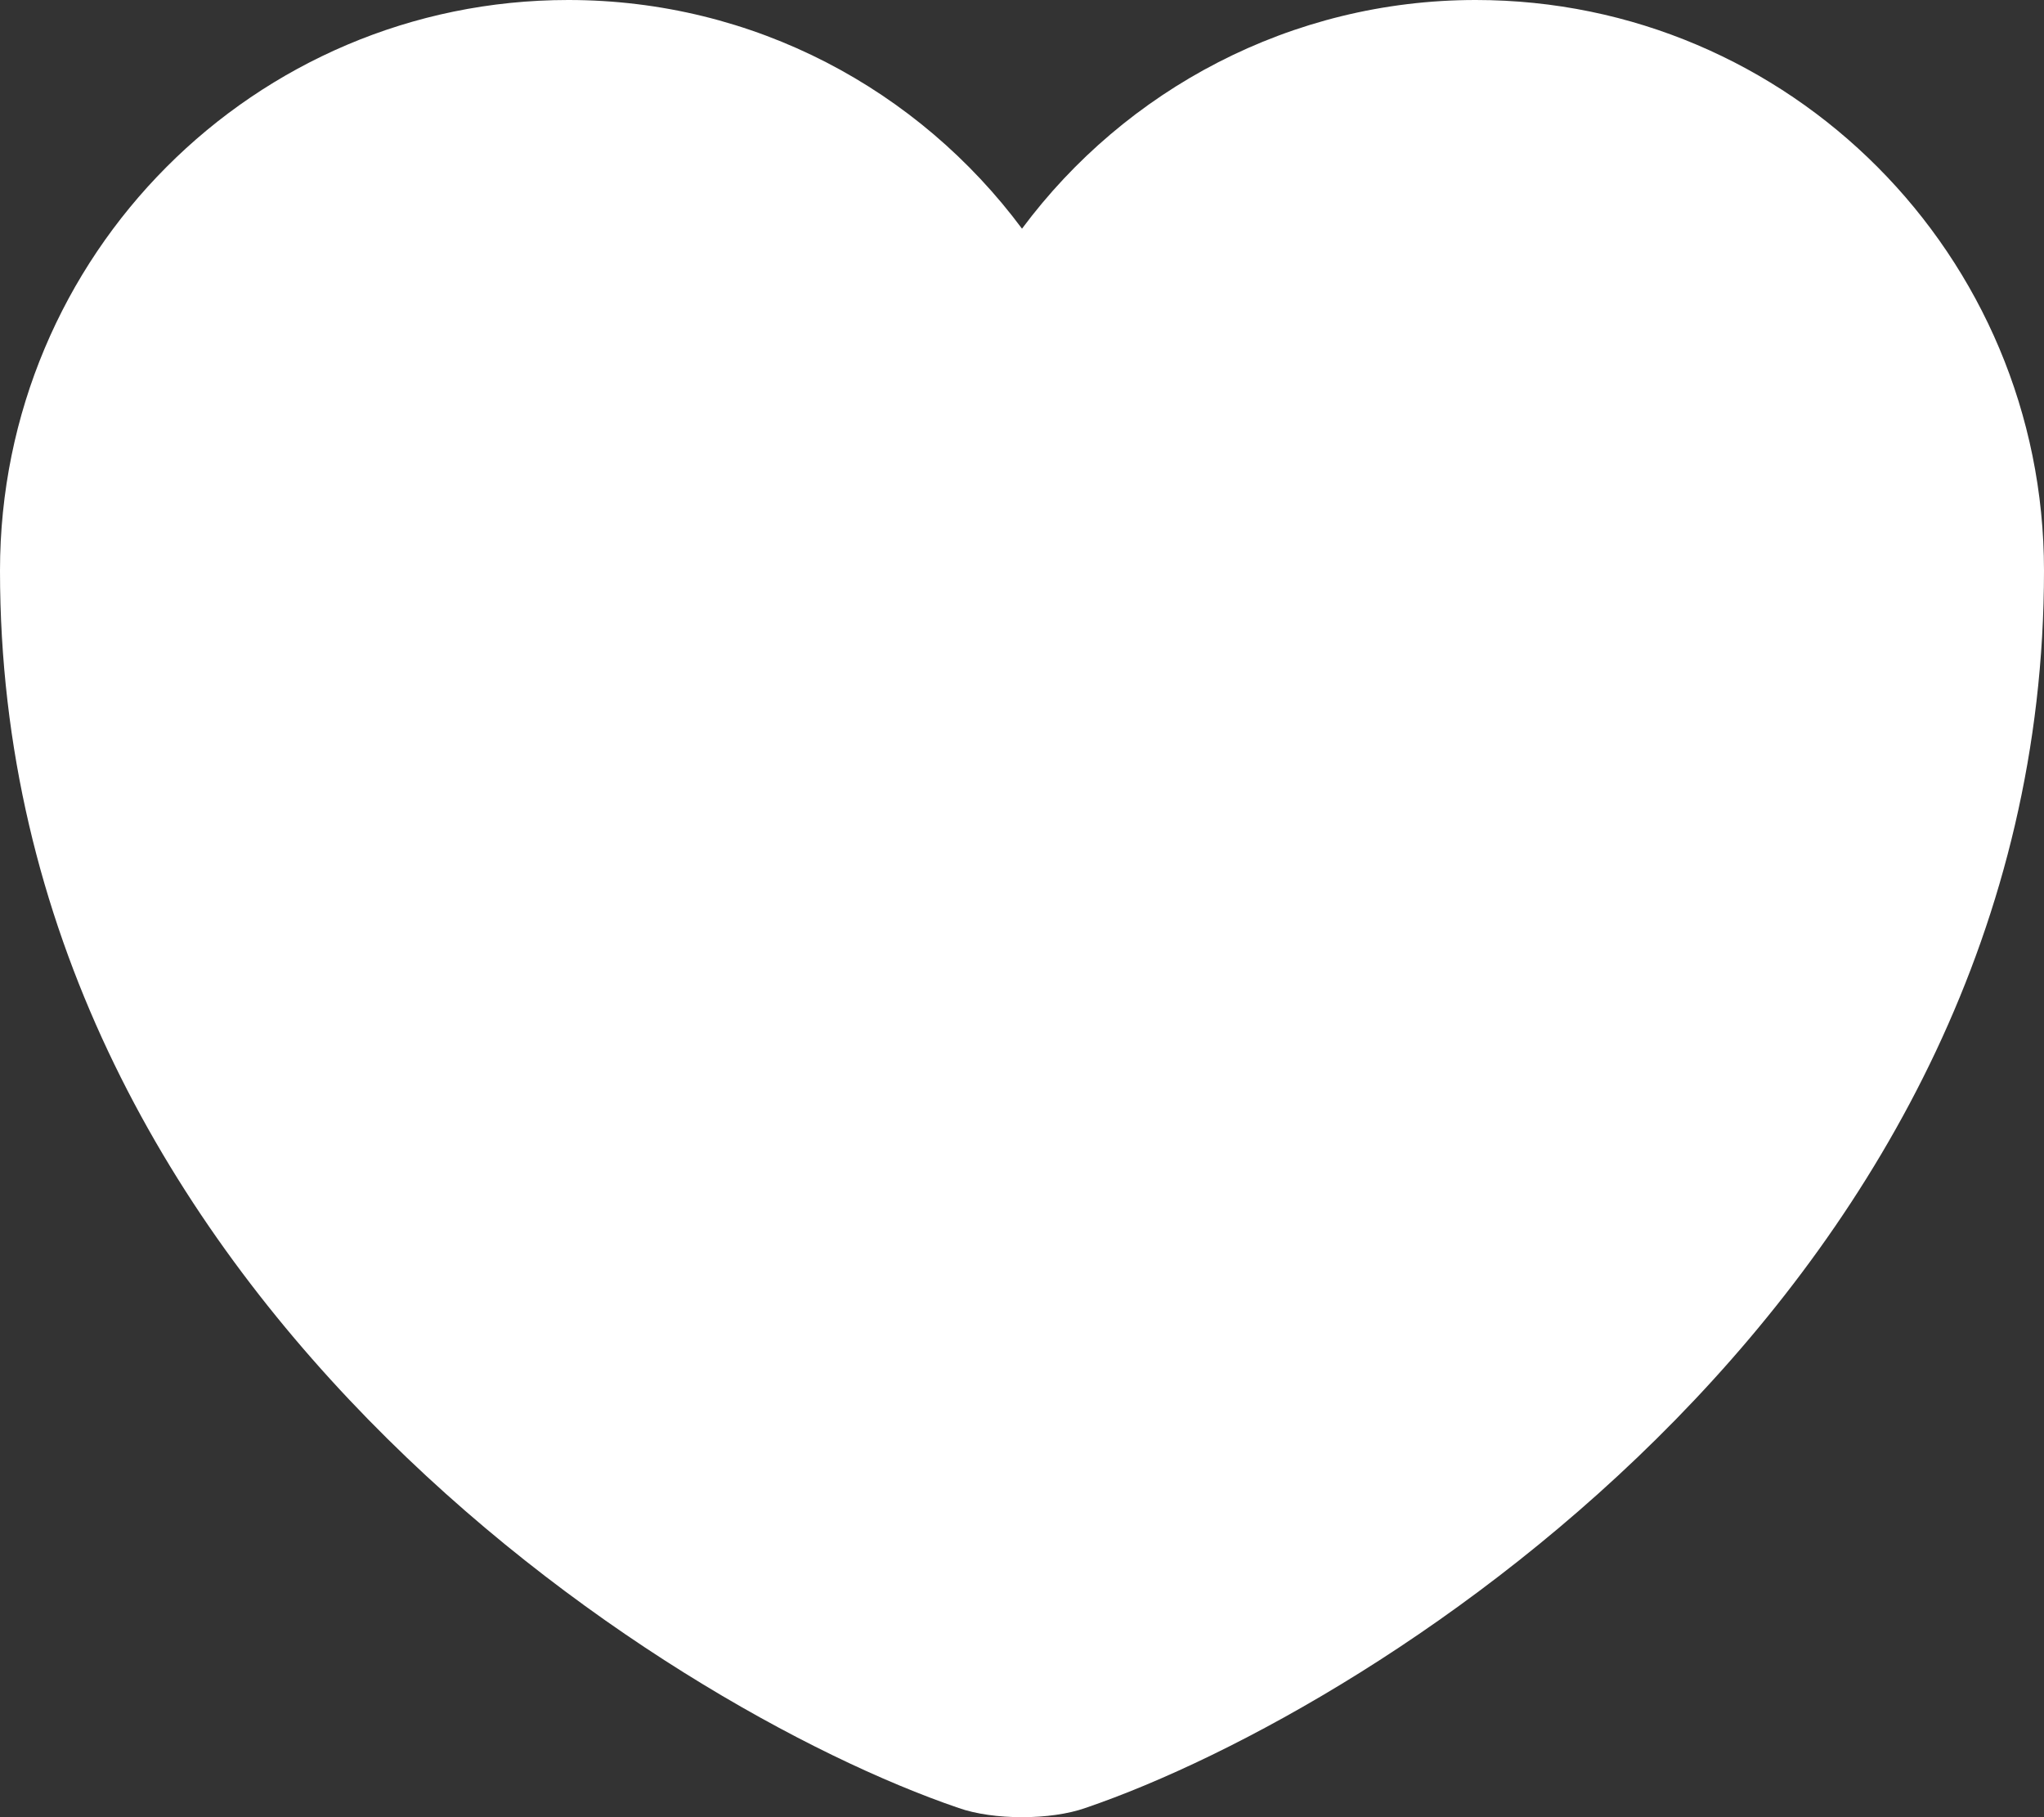<svg width="36" height="32" viewBox="0 0 36 32" fill="none" xmlns="http://www.w3.org/2000/svg">
<rect x="0" y="0" width="36" height="32" fill="#333333" stroke="none"/>
<path d="M19.116 31.838C18.504 32.054 17.496 32.054 16.884 31.838C11.664 30.058 0 22.634 0 10.049C0 4.494 4.482 0 10.008 0C13.284 0 16.182 1.582 18 4.027C19.818 1.582 22.734 0 25.992 0C31.518 0 36 4.494 36 10.049C36 22.634 24.336 30.058 19.116 31.838Z" fill="white"/>
</svg>
